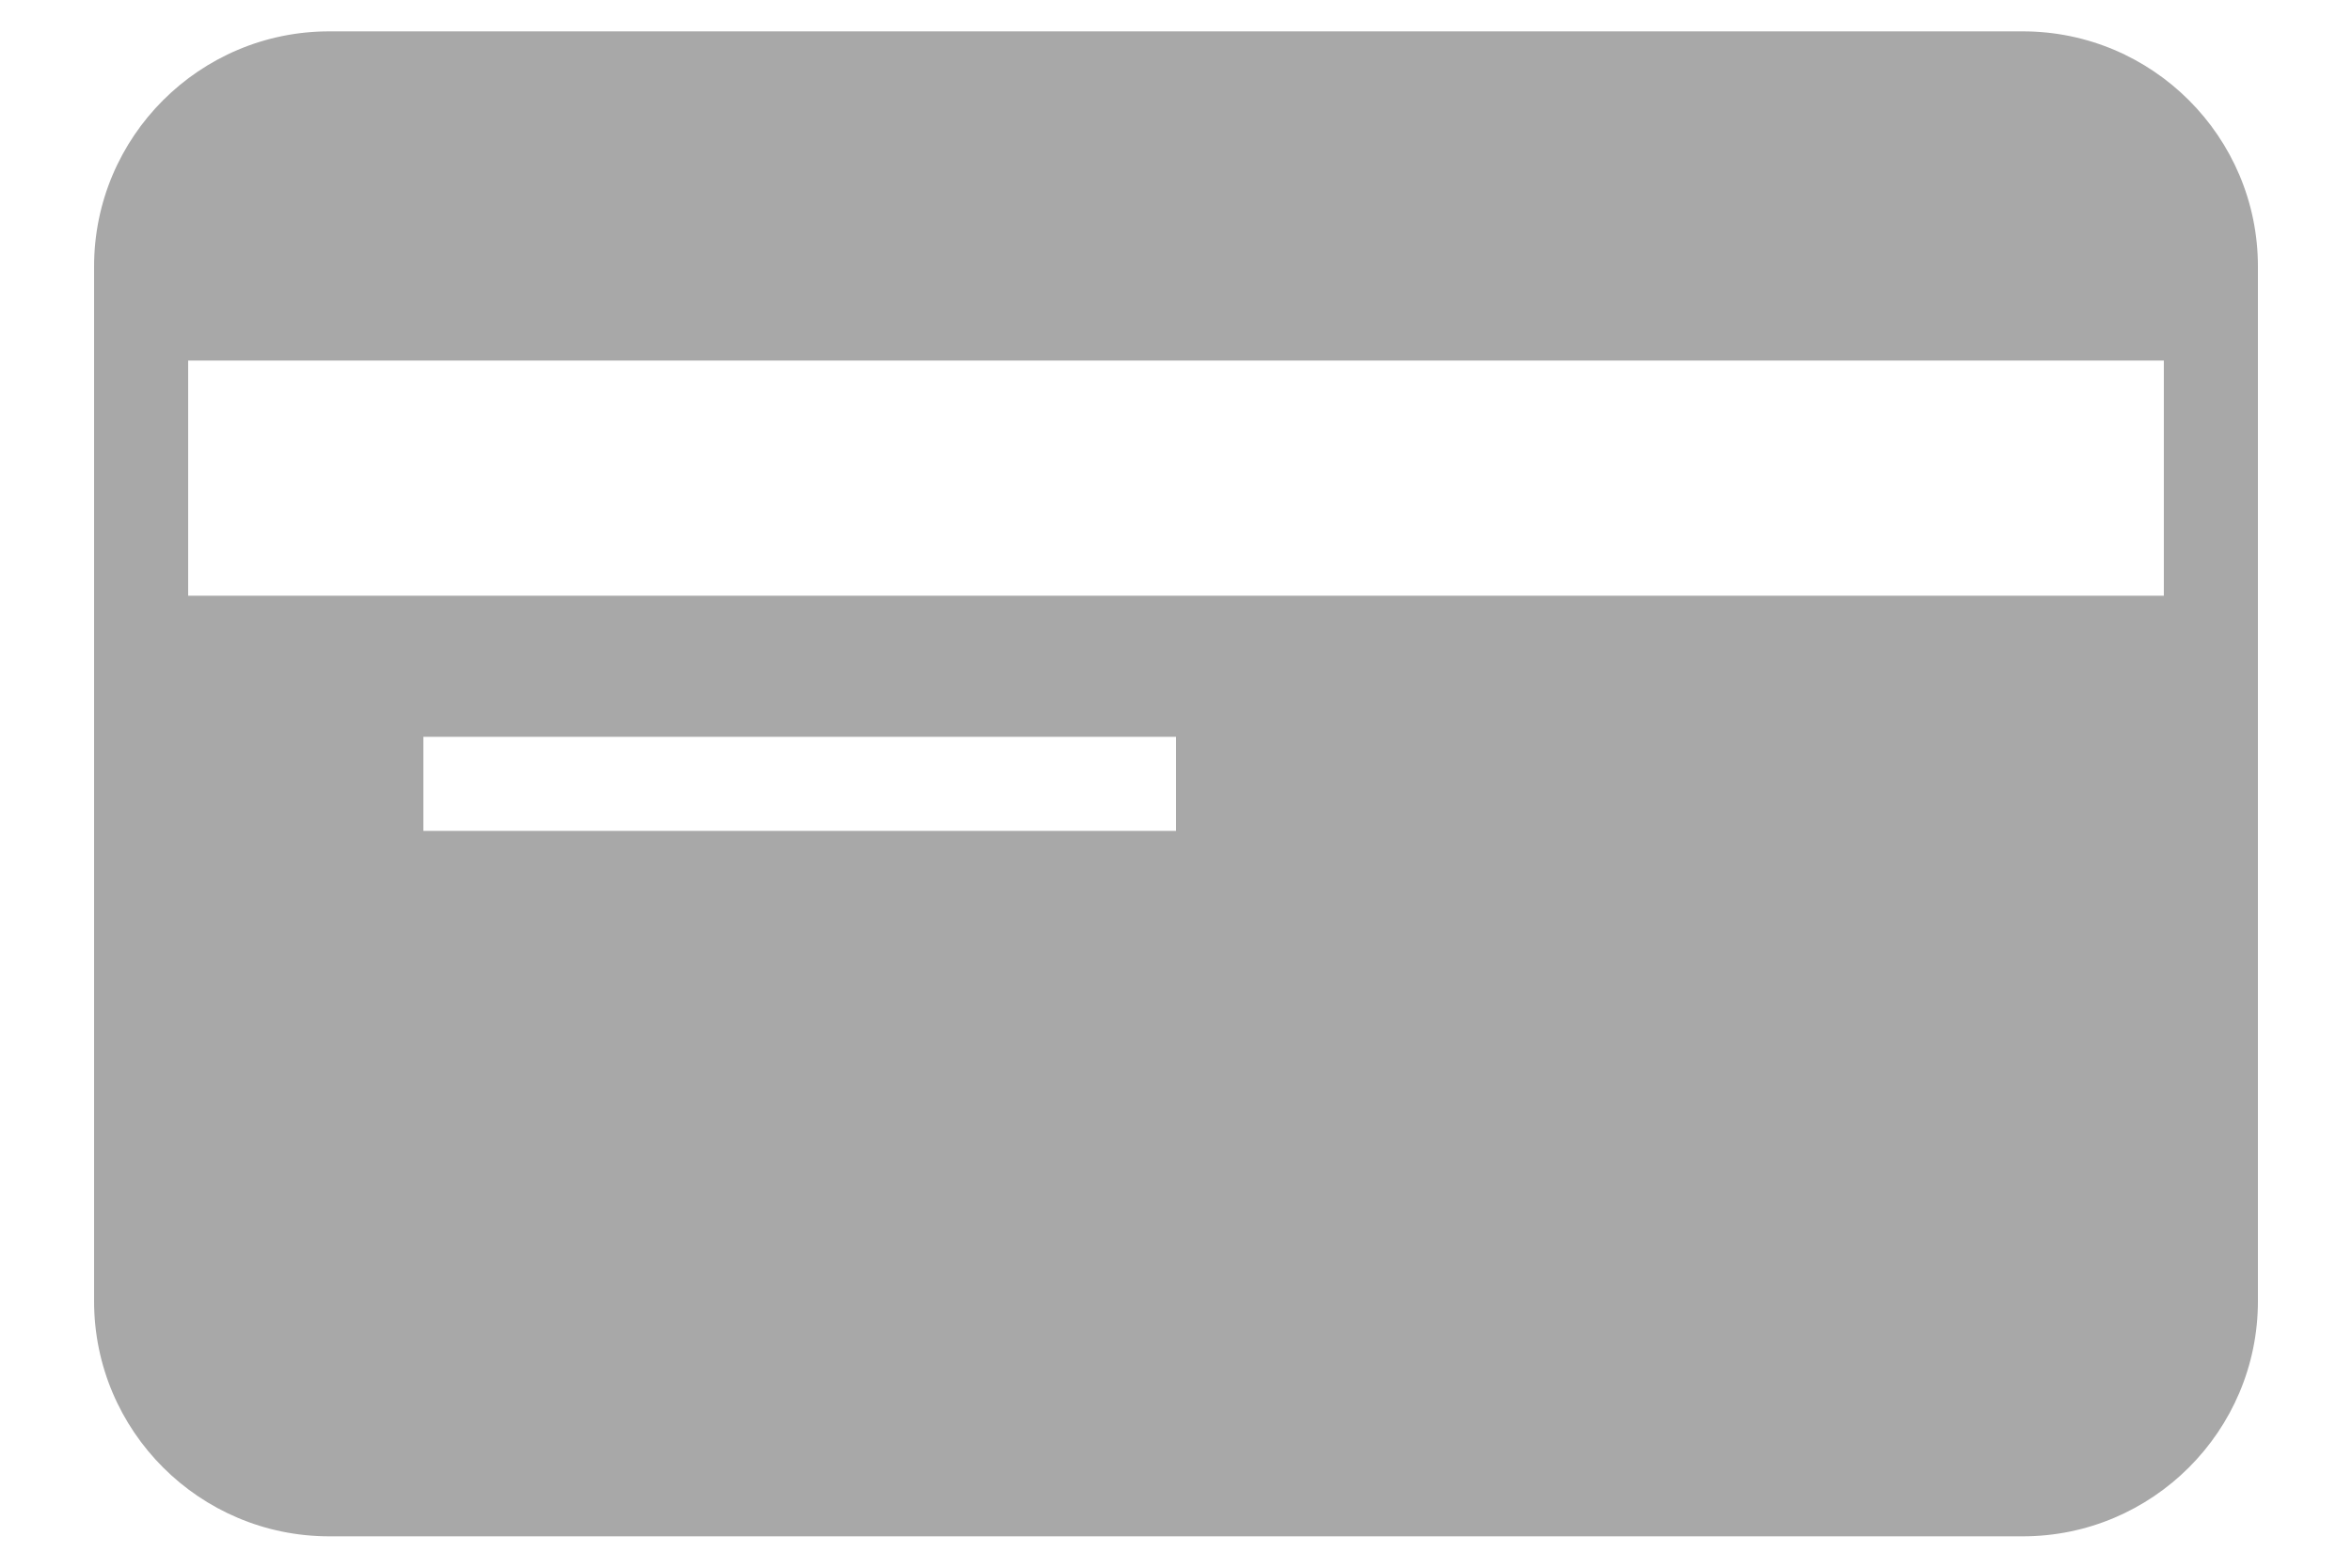 <svg width="18" height="12" viewBox="0 0 18 12" fill="none" xmlns="http://www.w3.org/2000/svg">
<path d="M15.48 0.24H2.52C1.527 0.24 0.72 1.047 0.72 2.04V9.96C0.72 10.953 1.527 11.76 2.52 11.76H15.48C16.473 11.76 17.28 10.953 17.28 9.96V2.04C17.28 1.047 16.473 0.24 15.48 0.24ZM9 6.36H3.24V5.64H9V6.36ZM16.56 4.56H1.44V2.76H16.56V4.56Z" fill="#A8A8A8"/>
</svg>

